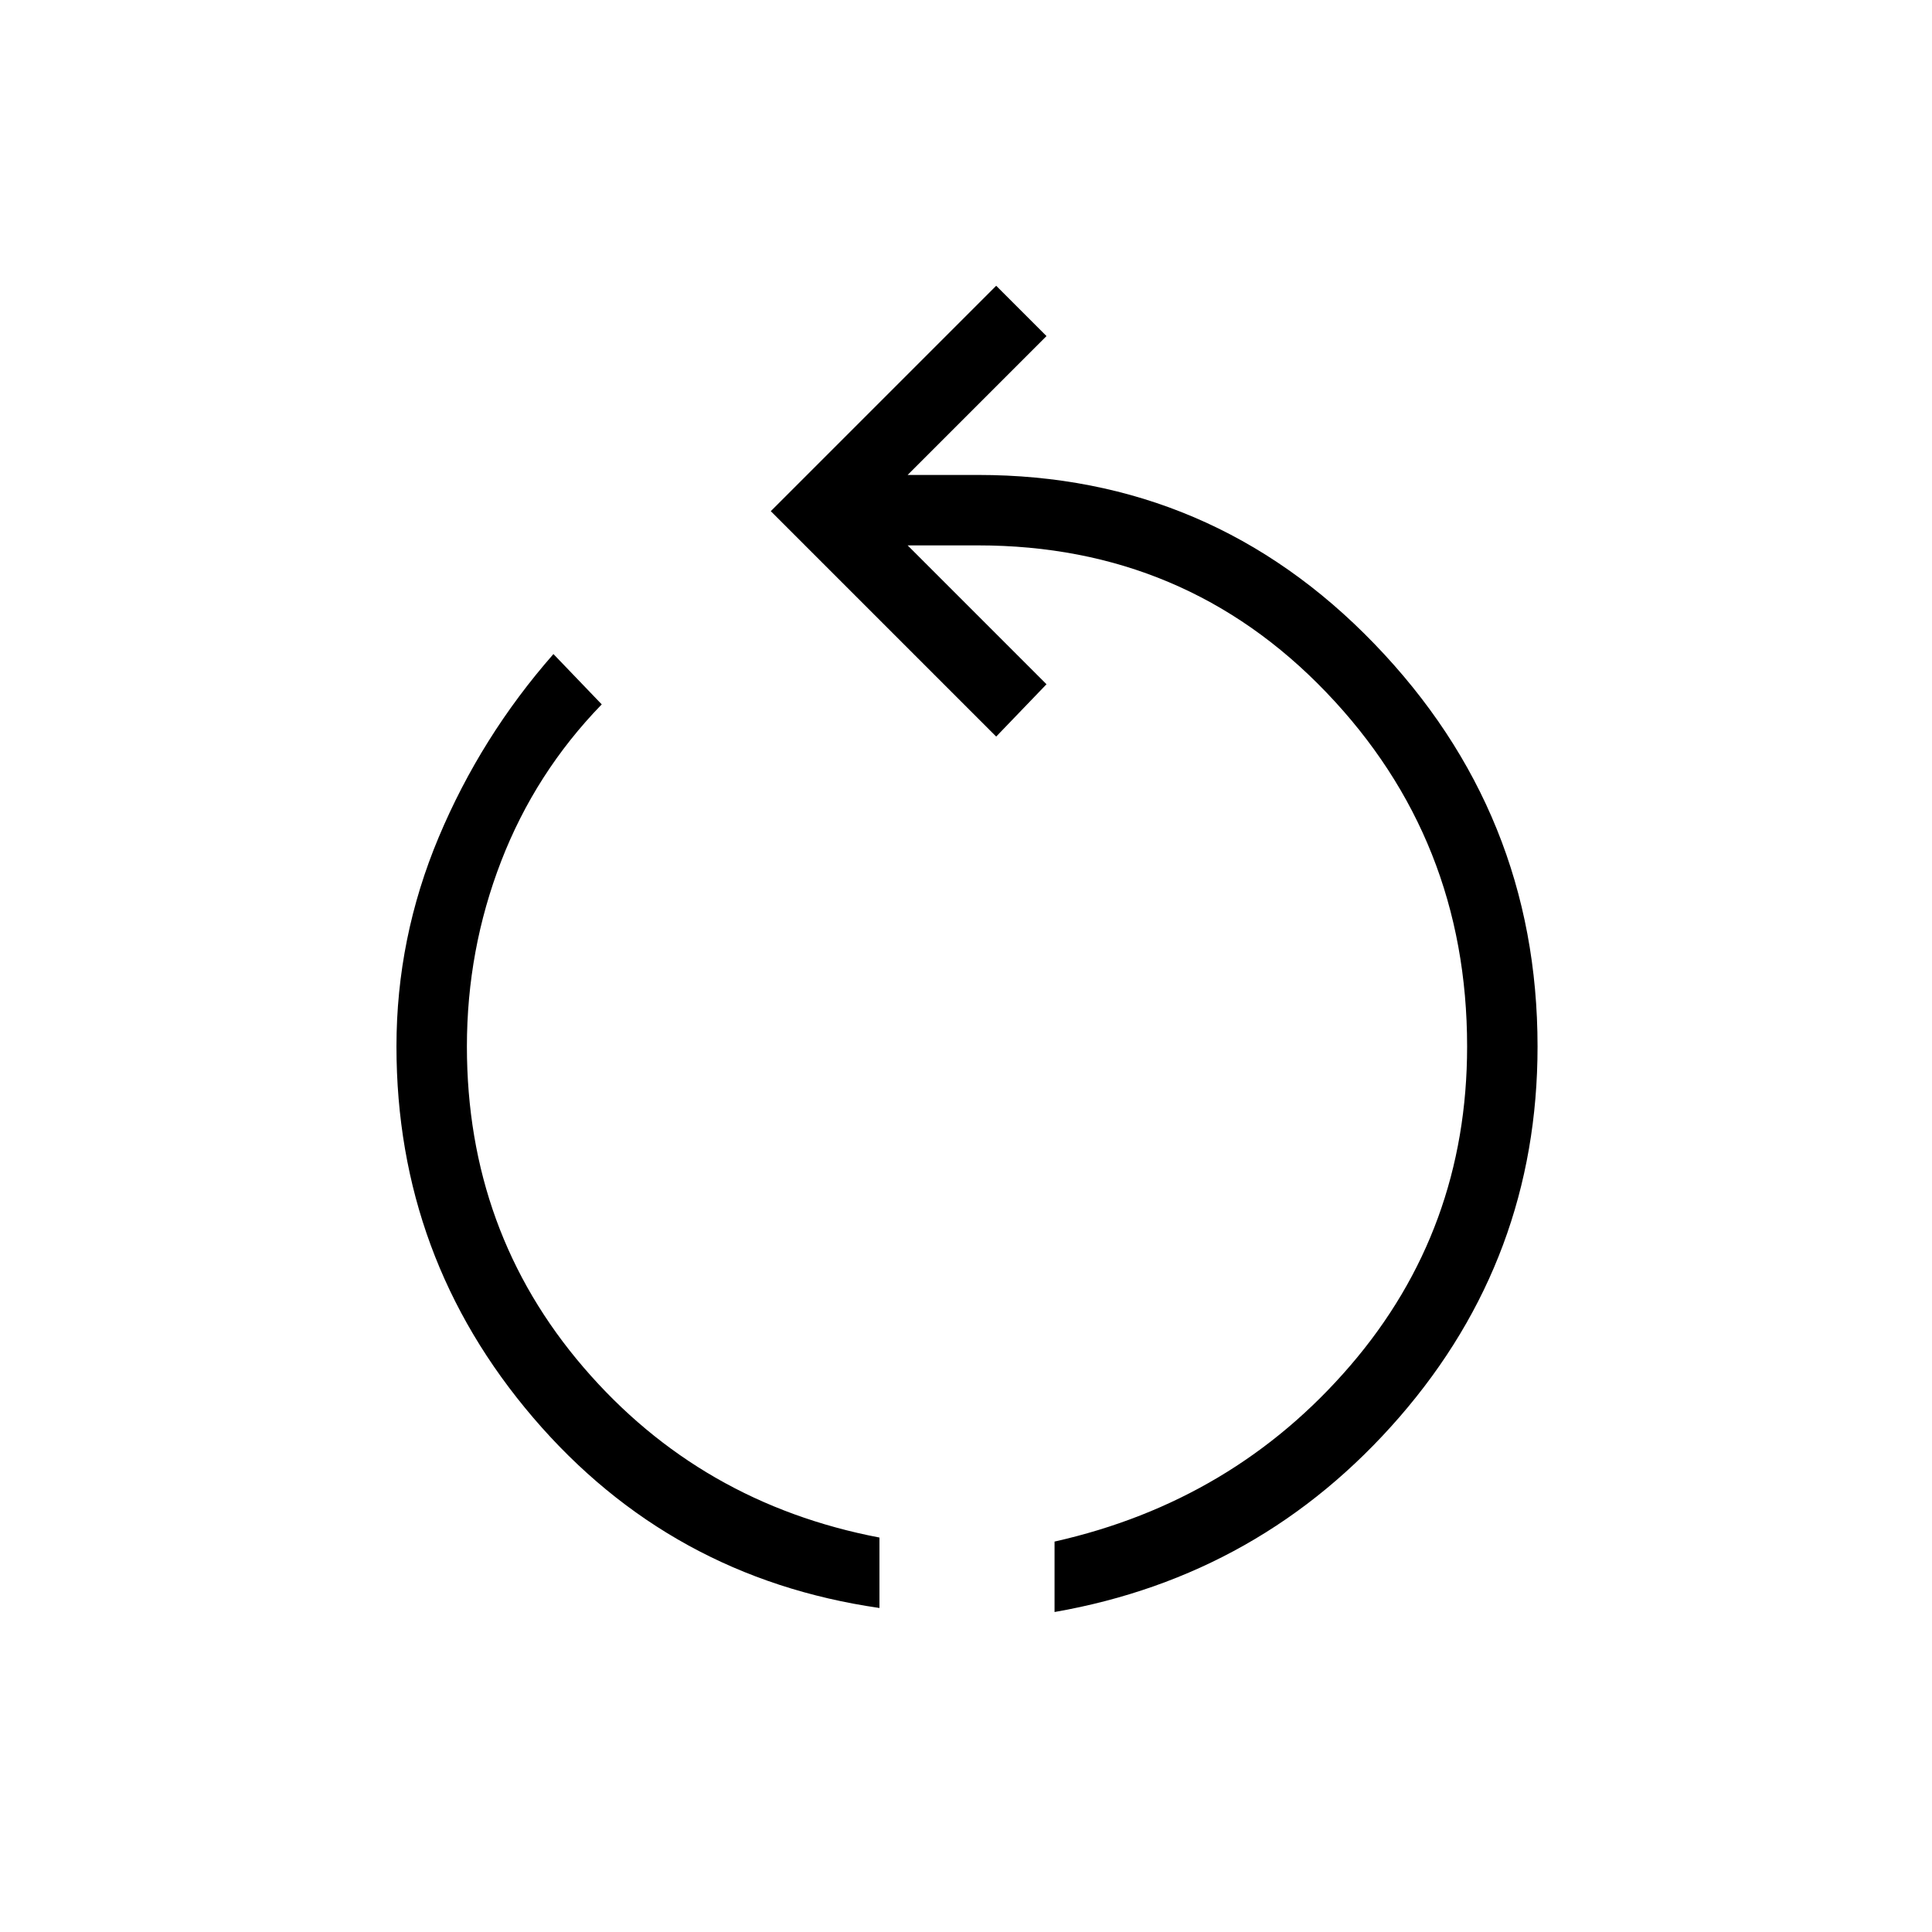 <svg xmlns="http://www.w3.org/2000/svg" height="48" width="48"><path d="M21.85 39.95Q16.65 39.2 13.25 35.225Q9.85 31.25 9.85 26Q9.85 23.3 10.9 20.8Q11.95 18.3 13.75 16.25L14.95 17.5Q13.3 19.2 12.45 21.4Q11.6 23.6 11.6 26Q11.6 30.6 14.5 33.975Q17.4 37.35 21.85 38.2ZM26.2 40.05V38.3Q30.65 37.3 33.55 33.925Q36.45 30.55 36.45 26Q36.45 20.85 32.95 17.2Q29.45 13.55 24.3 13.55H22.55L26 17L24.75 18.3L19.15 12.7L24.75 7.1L26 8.35L22.55 11.8H24.3Q30.1 11.8 34.15 16Q38.2 20.2 38.2 26Q38.2 31.25 34.775 35.2Q31.35 39.15 26.2 40.05Z"/></svg>